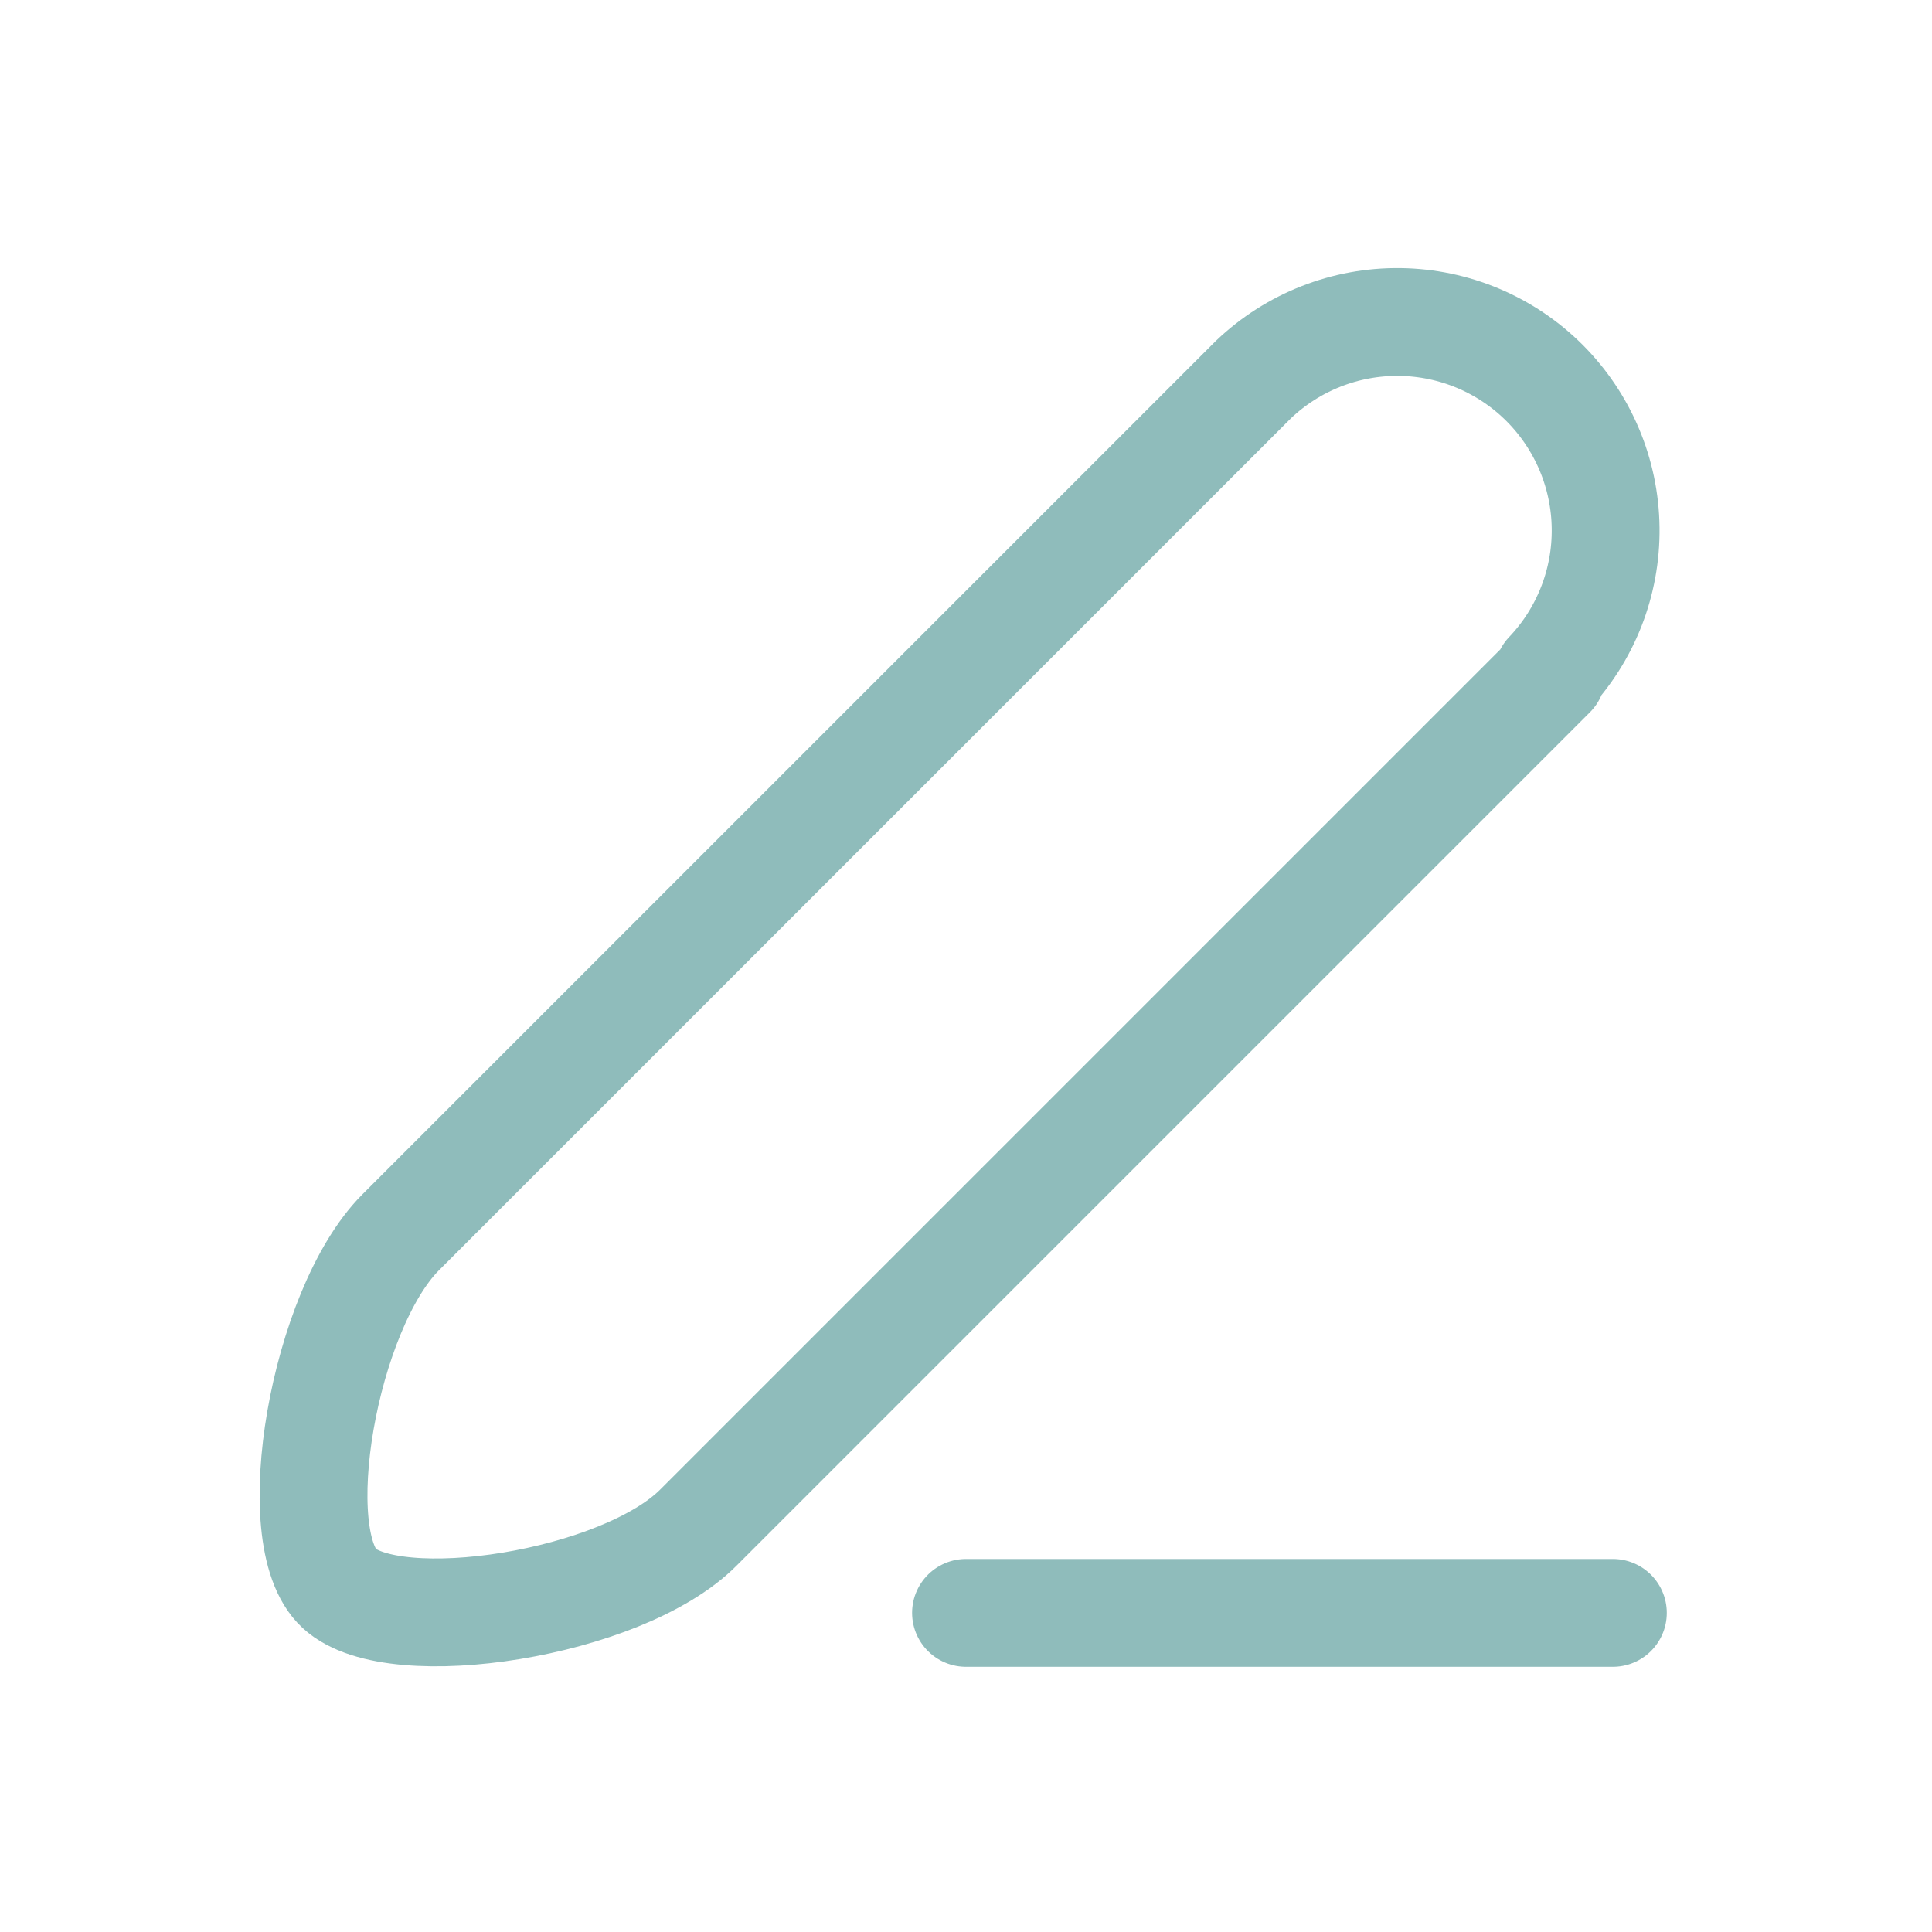 <!DOCTYPE svg PUBLIC "-//W3C//DTD SVG 1.1//EN" "http://www.w3.org/Graphics/SVG/1.1/DTD/svg11.dtd">
<!-- Uploaded to: SVG Repo, www.svgrepo.com, Transformed by: SVG Repo Mixer Tools -->
<svg width="800px" height="800px" viewBox="-1.44 -1.44 26.88 26.88" fill="none" xmlns="http://www.w3.org/2000/svg">
<g id="SVGRepo_bgCarrier" stroke-width="0"/>
<g id="SVGRepo_tracerCarrier" stroke-linecap="round" stroke-linejoin="round"/>
<g id="SVGRepo_iconCarrier"> <path d="M20.15 7.94L8.28 19.81C7.22 20.88 4.05 21.37 3.28 20.66C2.51 19.95 3.07 16.78 4.13 15.71L16 3.84C16.548 3.318 17.278 3.031 18.035 3.04C18.792 3.049 19.515 3.354 20.05 3.889C20.585 4.425 20.89 5.148 20.899 5.905C20.909 6.661 20.622 7.392 20.1 7.94H20.15Z" stroke="#8fbcbb" stroke-width="1.5" stroke-linecap="round" stroke-linejoin="round"/> <path d="M21 21H12" stroke="#8fbcbb" stroke-width="1.5" stroke-linecap="round" stroke-linejoin="round"/> </g>
</svg>